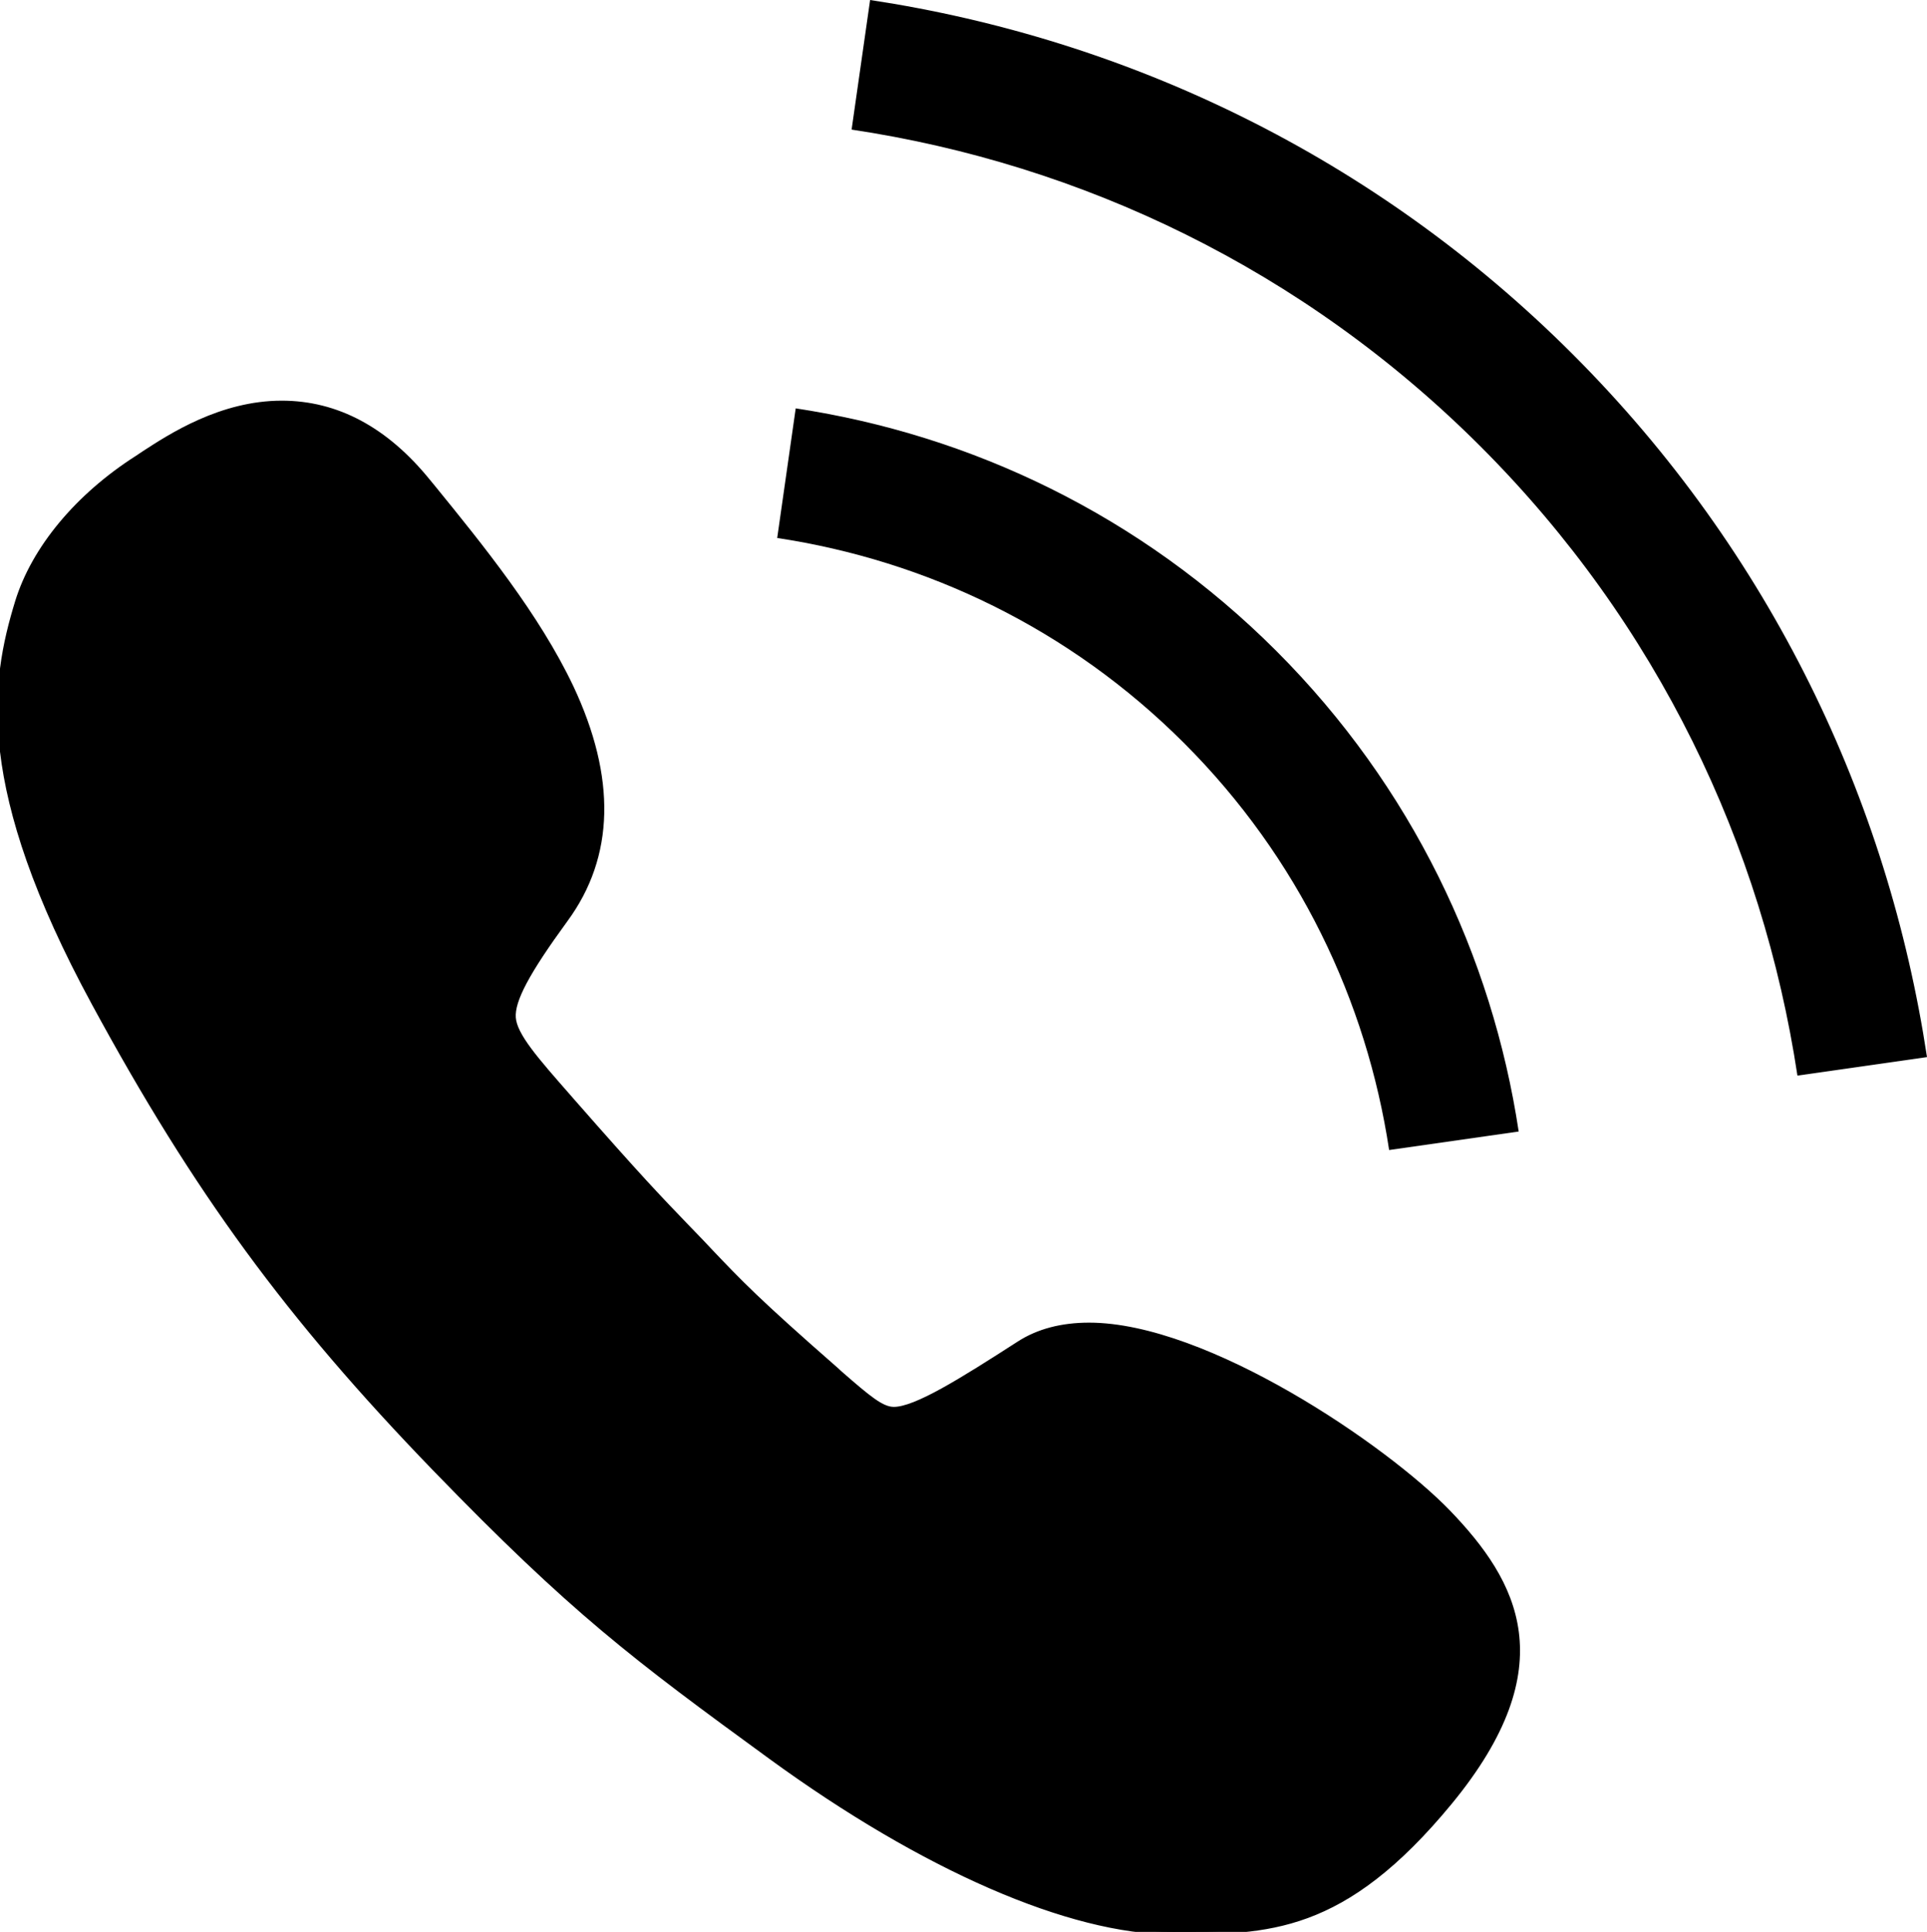 <?xml version="1.0" encoding="UTF-8" standalone="no"?>
<!-- Created with Inkscape (http://www.inkscape.org/) -->

<svg
   xmlns:dc="http://purl.org/dc/elements/1.1/"
   xmlns:cc="http://creativecommons.org/ns#"
   xmlns:rdf="http://www.w3.org/1999/02/22-rdf-syntax-ns#"
   xmlns:svg="http://www.w3.org/2000/svg"
   xmlns="http://www.w3.org/2000/svg"
   xmlns:sodipodi="http://sodipodi.sourceforge.net/DTD/sodipodi-0.dtd"
   xmlns:inkscape="http://www.inkscape.org/namespaces/inkscape"
   version="1.1"
   width="375.431"
   height="376.309"
   viewBox="0 0 375.431 376.309"
   id="Layer_1"
   xml:space="preserve"
   inkscape:version="0.48.4 r9943 custom"
   sodipodi:docname="mr-call.svg"><sodipodi:namedview
     pagecolor="#ffffff"
     bordercolor="#666666"
     borderopacity="1"
     objecttolerance="10"
     gridtolerance="10"
     guidetolerance="10"
     inkscape:pageopacity="0"
     inkscape:pageshadow="2"
     inkscape:window-width="1019"
     inkscape:window-height="738"
     id="namedview3291"
     showgrid="false"
     inkscape:zoom="0.6271446"
     inkscape:cx="186.12102"
     inkscape:cy="251.93552"
     inkscape:window-x="103"
     inkscape:window-y="22"
     inkscape:window-maximized="0"
     inkscape:current-layer="g4139" /><defs
     id="defs7" /><g
     transform="translate(-70.3,-78.435)"
     id="g4139"
     style="display:inline"><path
       d="M 352.442,373.029 C 340.181,360.34 305.33,336.57 282.488,336.57 c -5.291,0 -9.909,1.184 -13.688,3.637 -11.169,7.19 -20.071,12.773 -24.353,12.773 -2.351,0 -4.871,-2.115 -10.413,-6.937 l -0.924,-0.846 c -15.368,-13.45 -18.643,-16.918 -24.605,-23.178 l -1.512,-1.607 c -1.092,-1.1 -2.015,-2.115 -2.939,-3.045 -5.207,-5.414 -8.986,-9.305 -22.338,-24.532 l -0.588,-0.677 c -6.382,-7.275 -10.581,-12.012 -10.833,-15.48 -0.252,-3.384 2.687,-8.882 10.161,-19.118 9.07,-12.35 9.405,-27.577 1.092,-45.257 -6.634,-13.958 -17.467,-27.323 -27.041,-39.081 l -0.84,-1.015 c -8.23,-10.151 -17.803,-15.226 -28.468,-15.226 -11.841,0 -21.666,6.429 -26.873,9.813 -0.42,0.254 -0.84,0.592 -1.26,0.846 -11.673,7.444 -20.155,17.68 -23.346,28.084 -4.787,15.649 -7.978,35.951 14.948,78.163 19.819,36.544 37.79,61.075 66.342,90.598 26.873,27.746 38.798,36.713 65.502,56.169 29.728,21.655 58.28,34.09 78.267,34.09 18.559,0 33.171,0 53.998,-25.293 21.834,-26.562 12.765,-42.803 -0.336,-56.423 z"
       id="path3"
       style="fill:#000000;fill-opacity:1;fill-rule:nonzero;stroke:#000000;stroke-opacity:1"
       inkscape:connector-curvature="0" /><path
       inkscape:connector-curvature="0"
       d="m 366.182,298.841 c -5.162,-34.153 -20.86,-67.246 -47.235,-93.621 -26.446,-26.446 -59.468,-42.073 -93.621,-47.235 l -3.606,25.244 c 28.991,4.384 56.922,17.607 79.267,39.952 22.345,22.345 35.567,50.275 39.952,79.267 l 25.244,-3.606 z"
       id="path3361" /><path
       inkscape:connector-curvature="0"
       d="M 445.731,284.345 C 438.165,234.352 415.326,186.057 376.718,147.449 338.11,108.841 289.814,86.001 239.822,78.435 l -3.606,25.244 c 44.76,6.718 87.964,27.153 122.542,61.73 34.578,34.578 54.942,77.711 61.73,122.542 l 25.244,-3.606 z"
       id="path3363" /></g></svg>